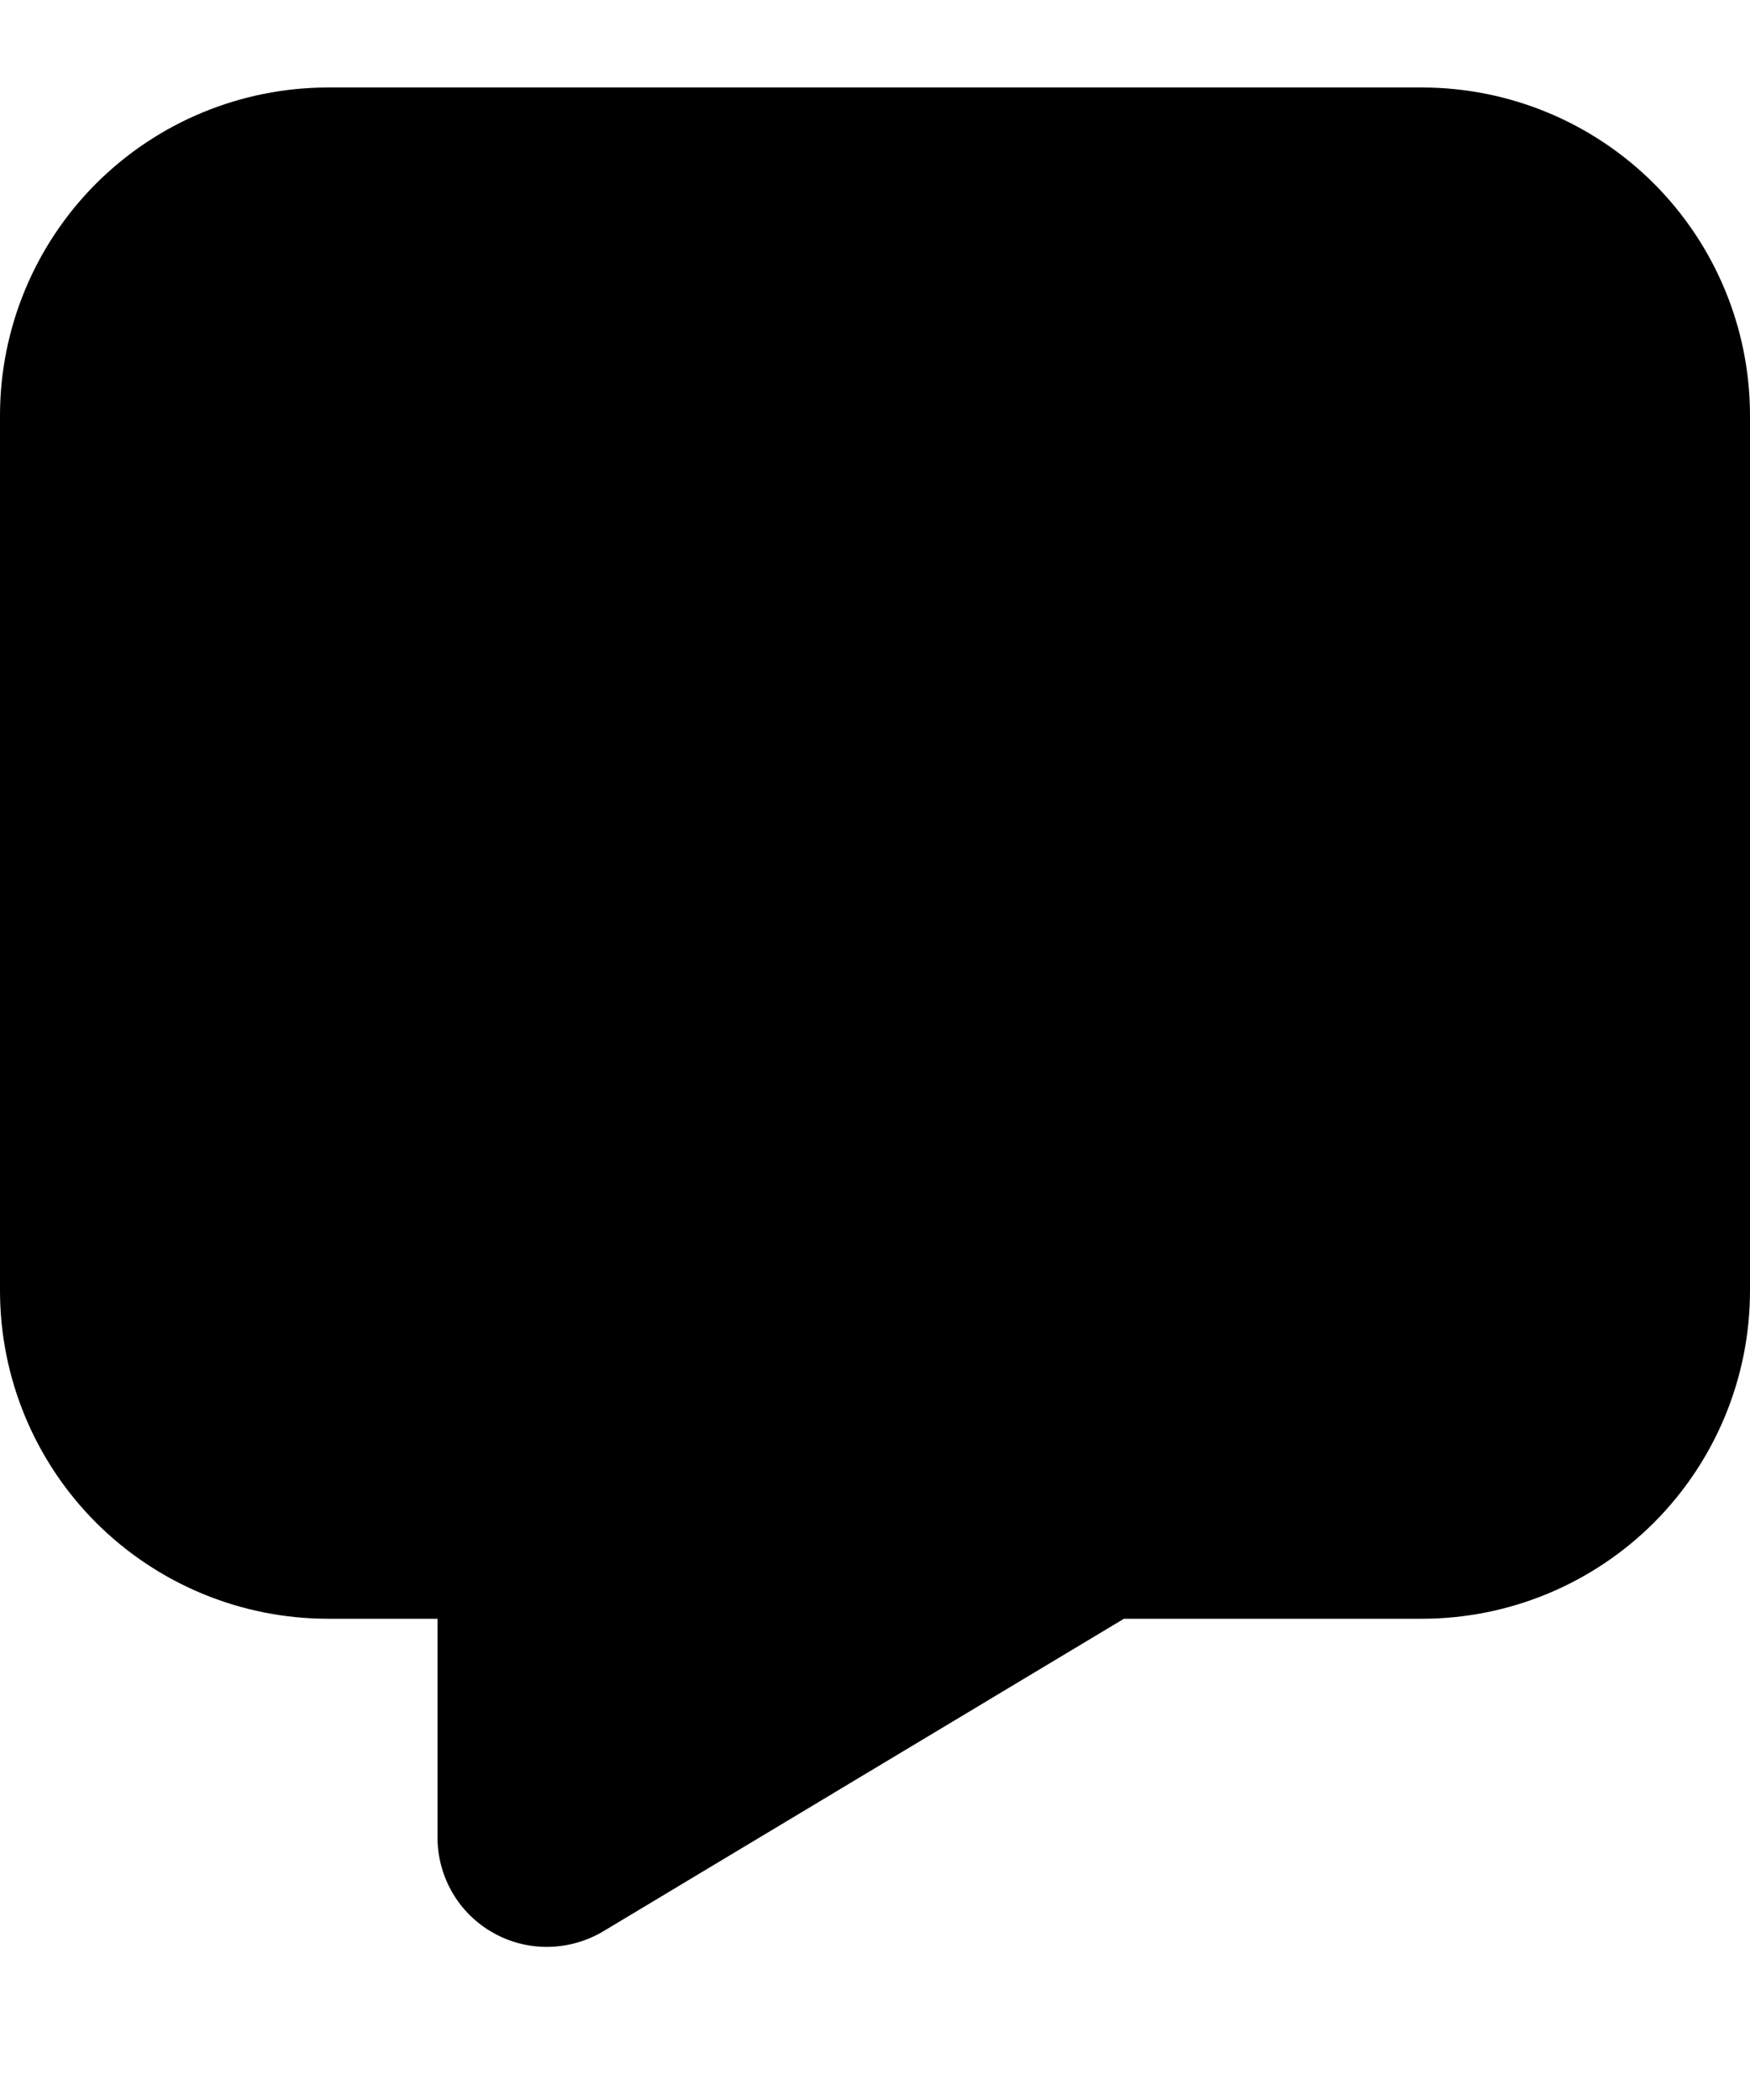 <svg width="10" height="12" viewBox="0 0 20 22" fill="none" xmlns="http://www.w3.org/2000/svg">
<path d="M3.75 0C2.755 0 1.802 0.395 1.098 1.098C0.395 1.802 0 2.755 0 3.75V13.75C0 14.745 0.395 15.698 1.098 16.402C1.802 17.105 2.755 17.5 3.75 17.5H5V20C5 20.221 5.059 20.438 5.17 20.63C5.281 20.821 5.441 20.979 5.634 21.088C5.826 21.197 6.044 21.253 6.265 21.25C6.486 21.247 6.703 21.186 6.893 21.073L12.845 17.5H16.25C17.245 17.5 18.198 17.105 18.902 16.402C19.605 15.698 20 14.745 20 13.75V3.75C20 2.755 19.605 1.802 18.902 1.098C18.198 0.395 17.245 0 16.25 0H3.75Z" fill="current" />
</svg>
